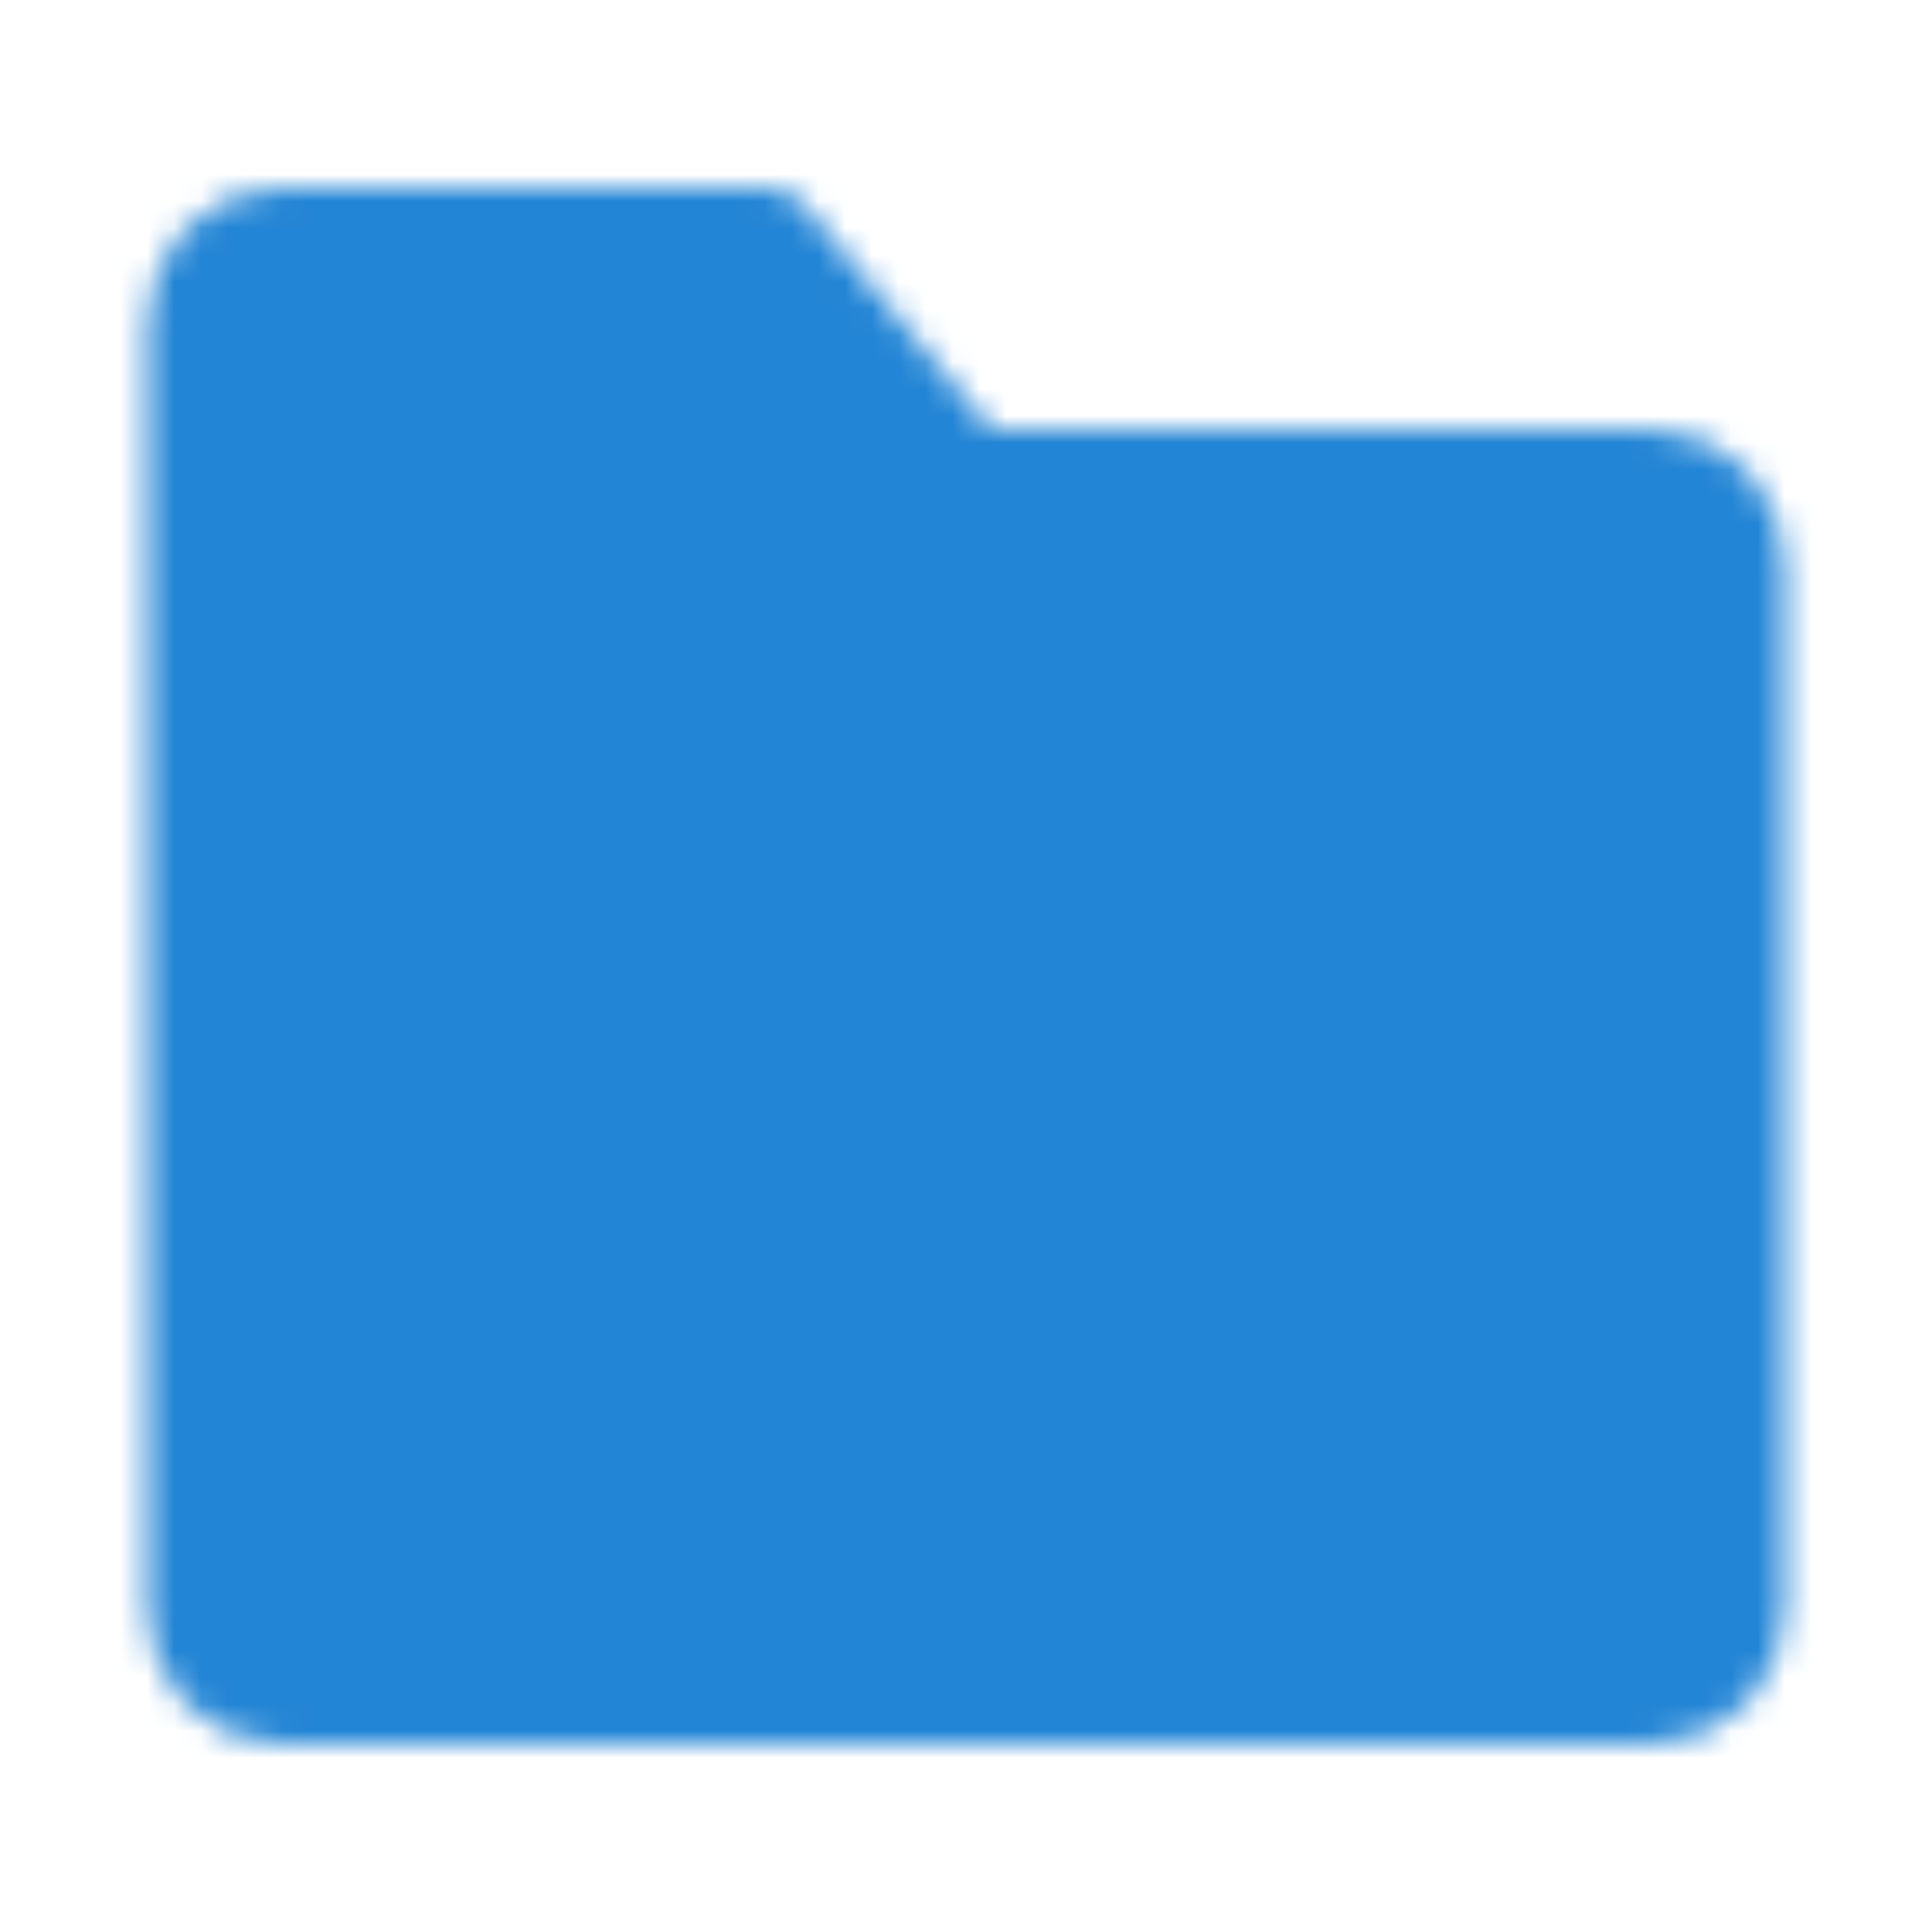 <svg width="72" height="72" viewBox="0 0 72 72" fill="none" xmlns="http://www.w3.org/2000/svg">
<mask id="mask0_145_812" style="mask-type:luminance" maskUnits="userSpaceOnUse" x="5" y="7" width="62" height="58">
<path d="M7.5 12C7.5 11.204 7.816 10.441 8.379 9.879C8.941 9.316 9.704 9 10.5 9H28.5L36 18H61.5C62.296 18 63.059 18.316 63.621 18.879C64.184 19.441 64.5 20.204 64.5 21V60C64.5 60.796 64.184 61.559 63.621 62.121C63.059 62.684 62.296 63 61.5 63H10.5C9.704 63 8.941 62.684 8.379 62.121C7.816 61.559 7.5 60.796 7.5 60V12Z" fill="white" stroke="white" stroke-width="4" stroke-linejoin="round"/>
<path d="M27 43.5L34.5 49.5L48 33" stroke="black" stroke-width="4" stroke-linecap="round" stroke-linejoin="round"/>
</mask>
<g mask="url(#mask0_145_812)">
<path d="M0 0H72V72H0V0Z" fill="#2385D5"/>
</g>
</svg>
